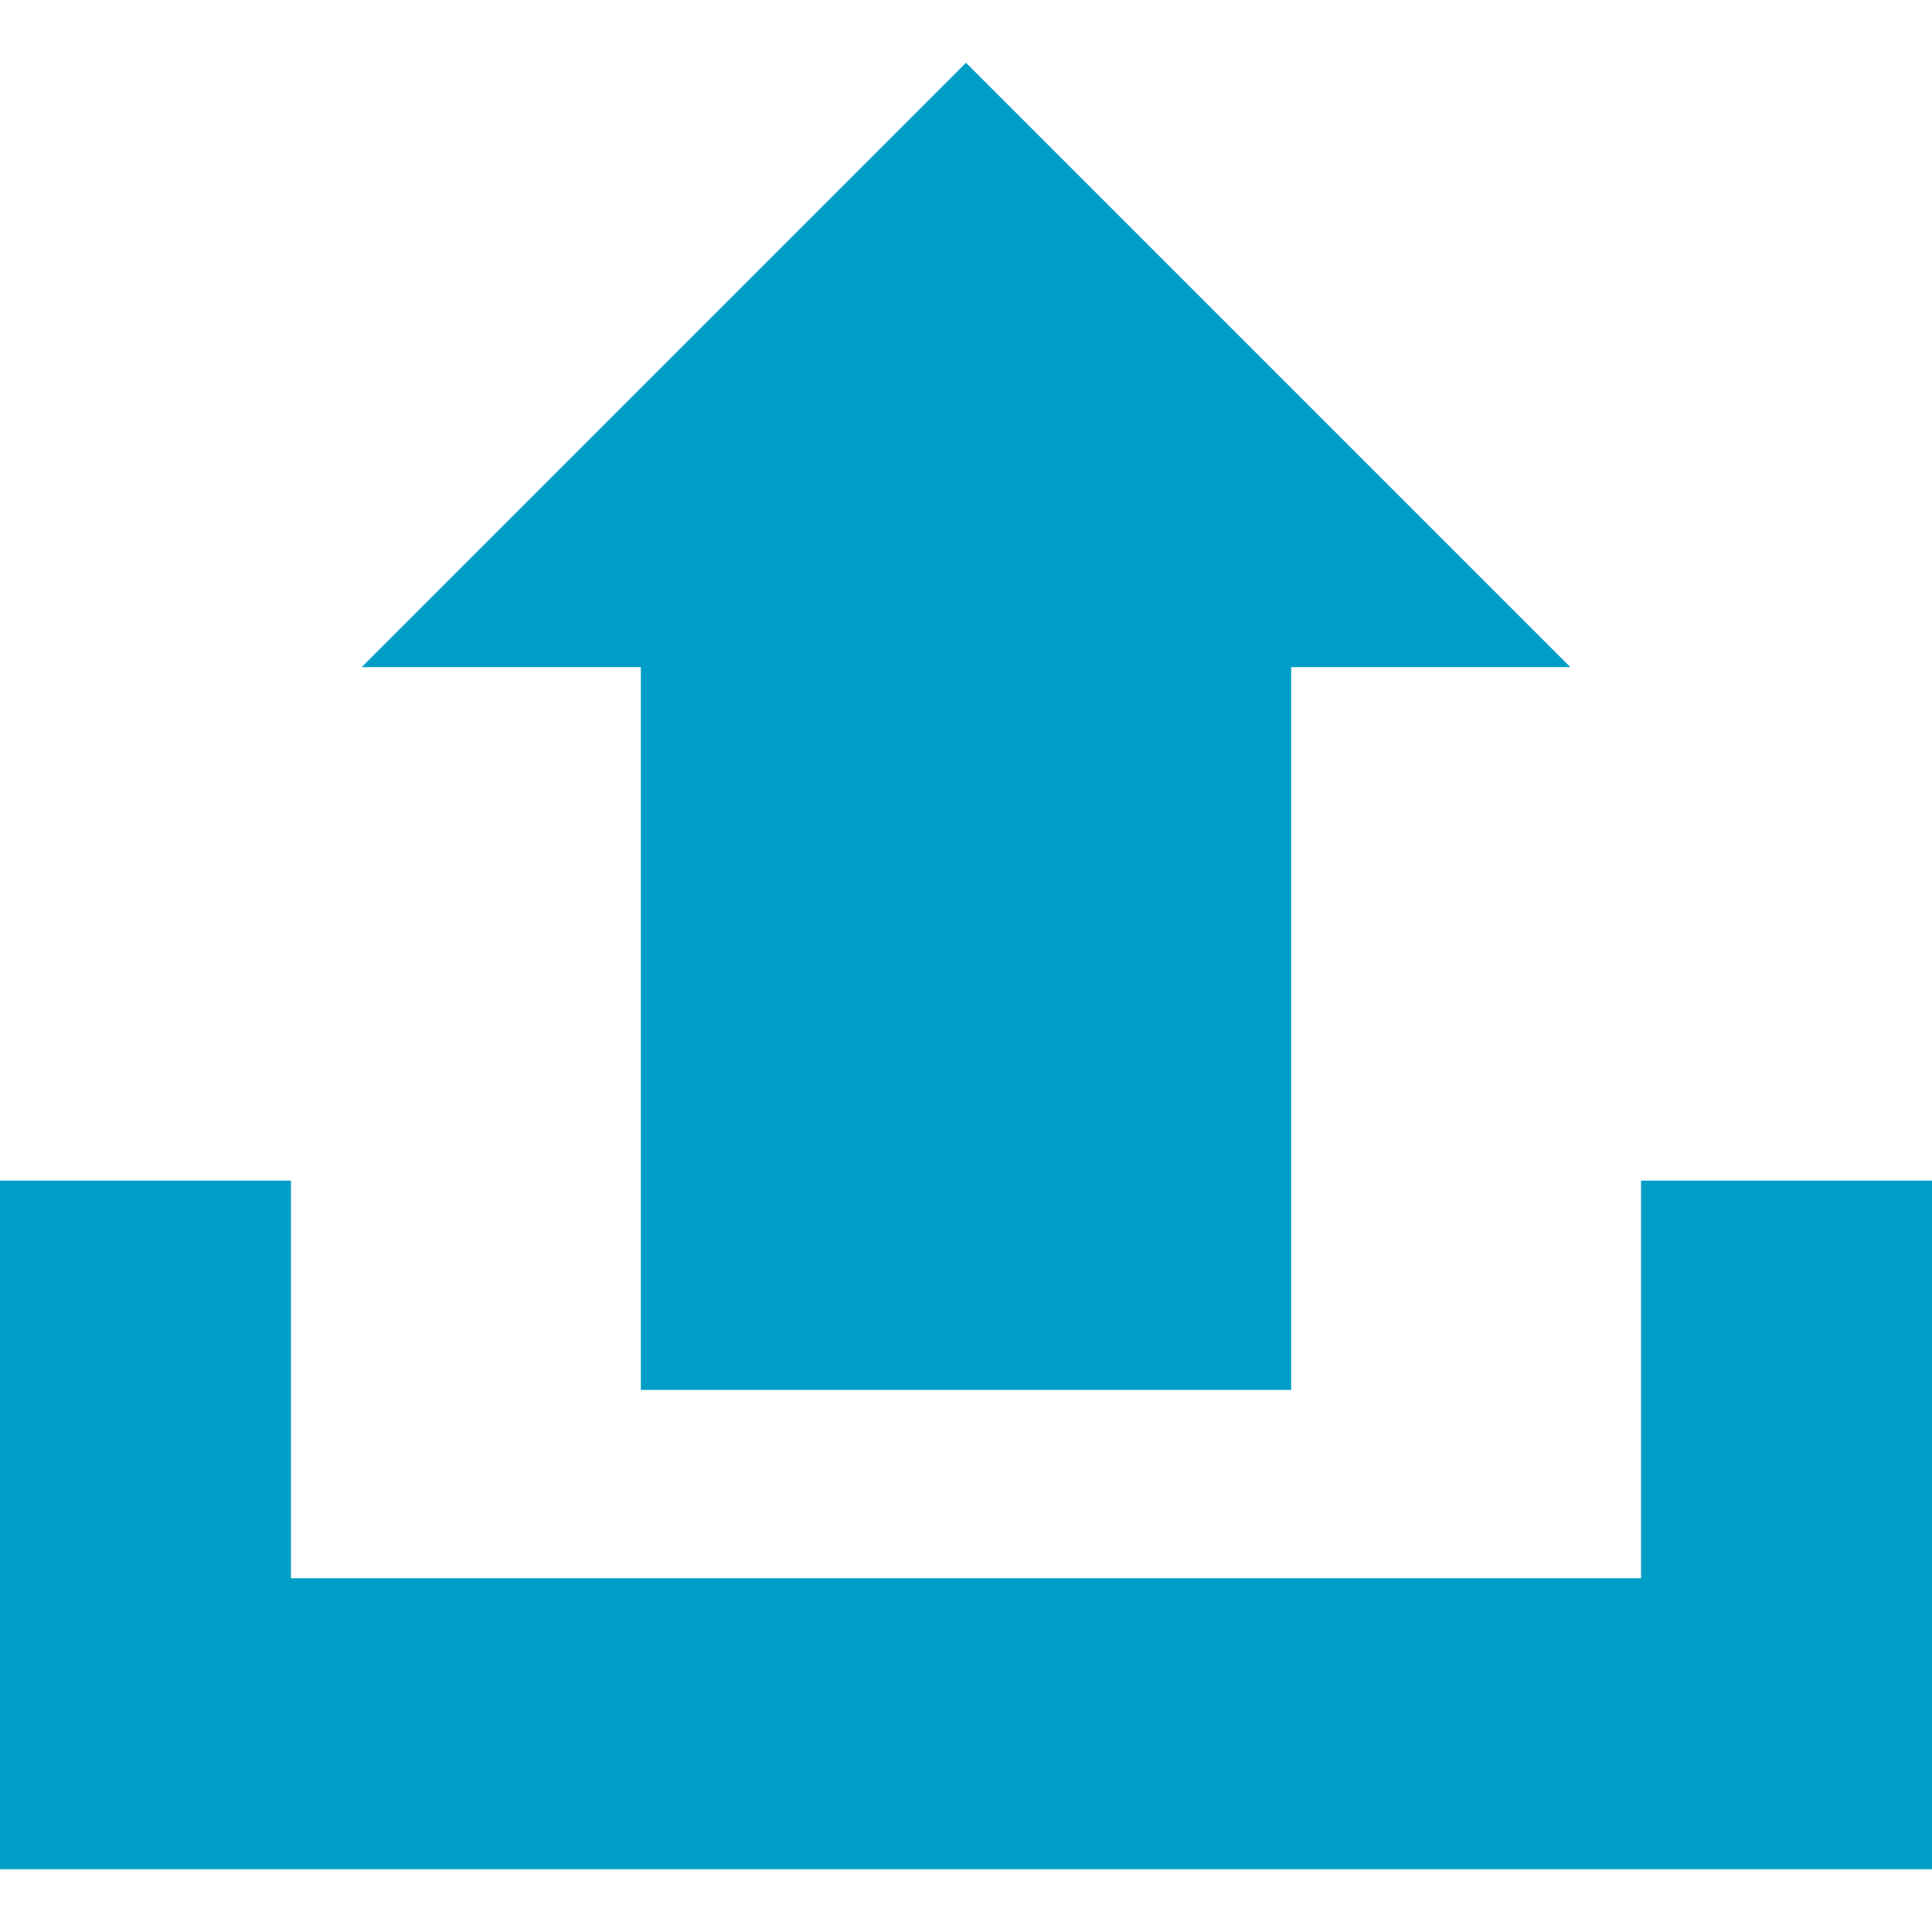 <svg id="Layer_1" data-name="Layer 1" xmlns="http://www.w3.org/2000/svg" viewBox="0 0 100 100"><defs><style>.cls-1{fill:#009ec7;}</style></defs><title>upload</title><polygon class="cls-1" points="100 96.75 0 96.75 0 61.11 15.06 61.11 15.06 81.69 84.94 81.69 84.94 61.11 100 61.11 100 96.75"/><polygon id="_Path_" data-name="&lt;Path&gt;" class="cls-1" points="33.17 34.53 33.17 71.94 66.83 71.94 66.83 34.53 81.28 34.53 50 3.25 18.72 34.53 33.17 34.53"/></svg>